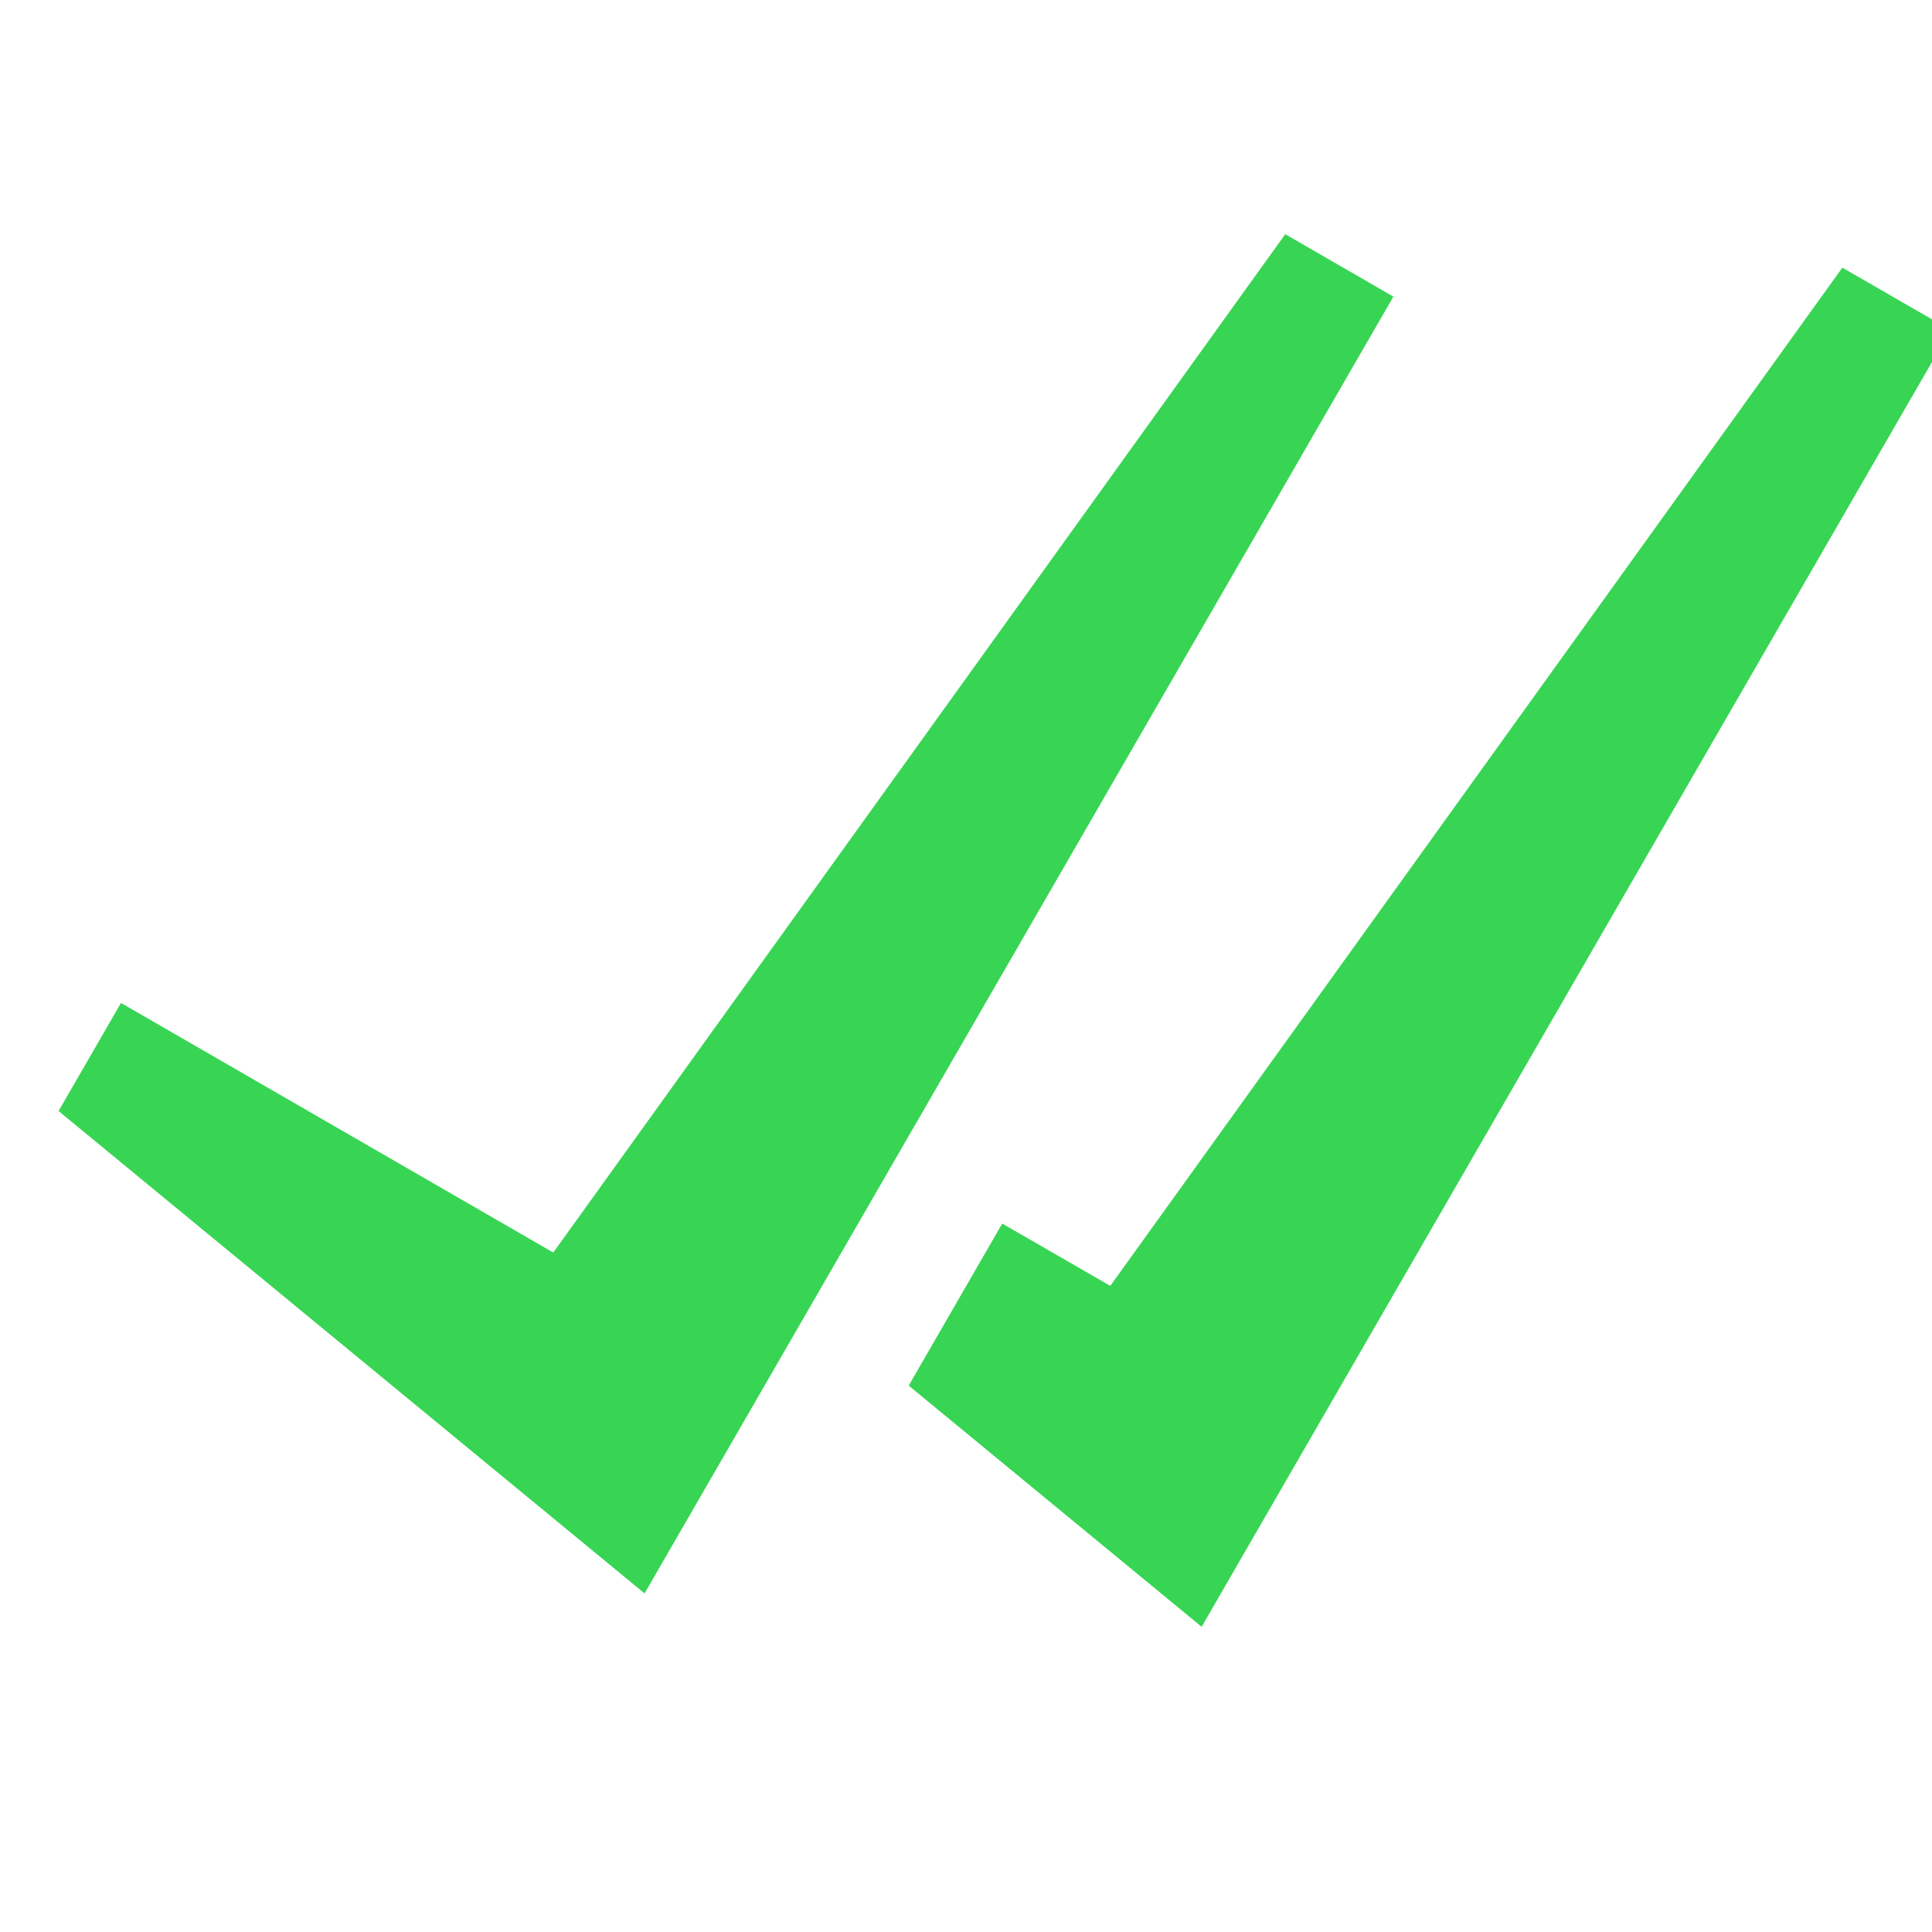 <svg width="32" height="32" viewBox="0 0 32 32" fill="none" xmlns="http://www.w3.org/2000/svg">
<g clip-path="url(#clip0)">
<path fill-rule="evenodd" clip-rule="evenodd" d="M21.288 3.879L9.164 20.746L2.004 16.612L0.97 18.402L10.676 26.392L23.079 4.913L21.288 3.879ZM30.515 4.433L18.39 21.298L16.6 20.266L15.051 22.95L19.903 26.945L32.306 5.466L30.515 4.433Z" fill="#38D554"/>
</g>
<defs>
<clipPath id="clip0">
<rect width="32" height="32" fill="white"/>
</clipPath>
</defs>
</svg>
